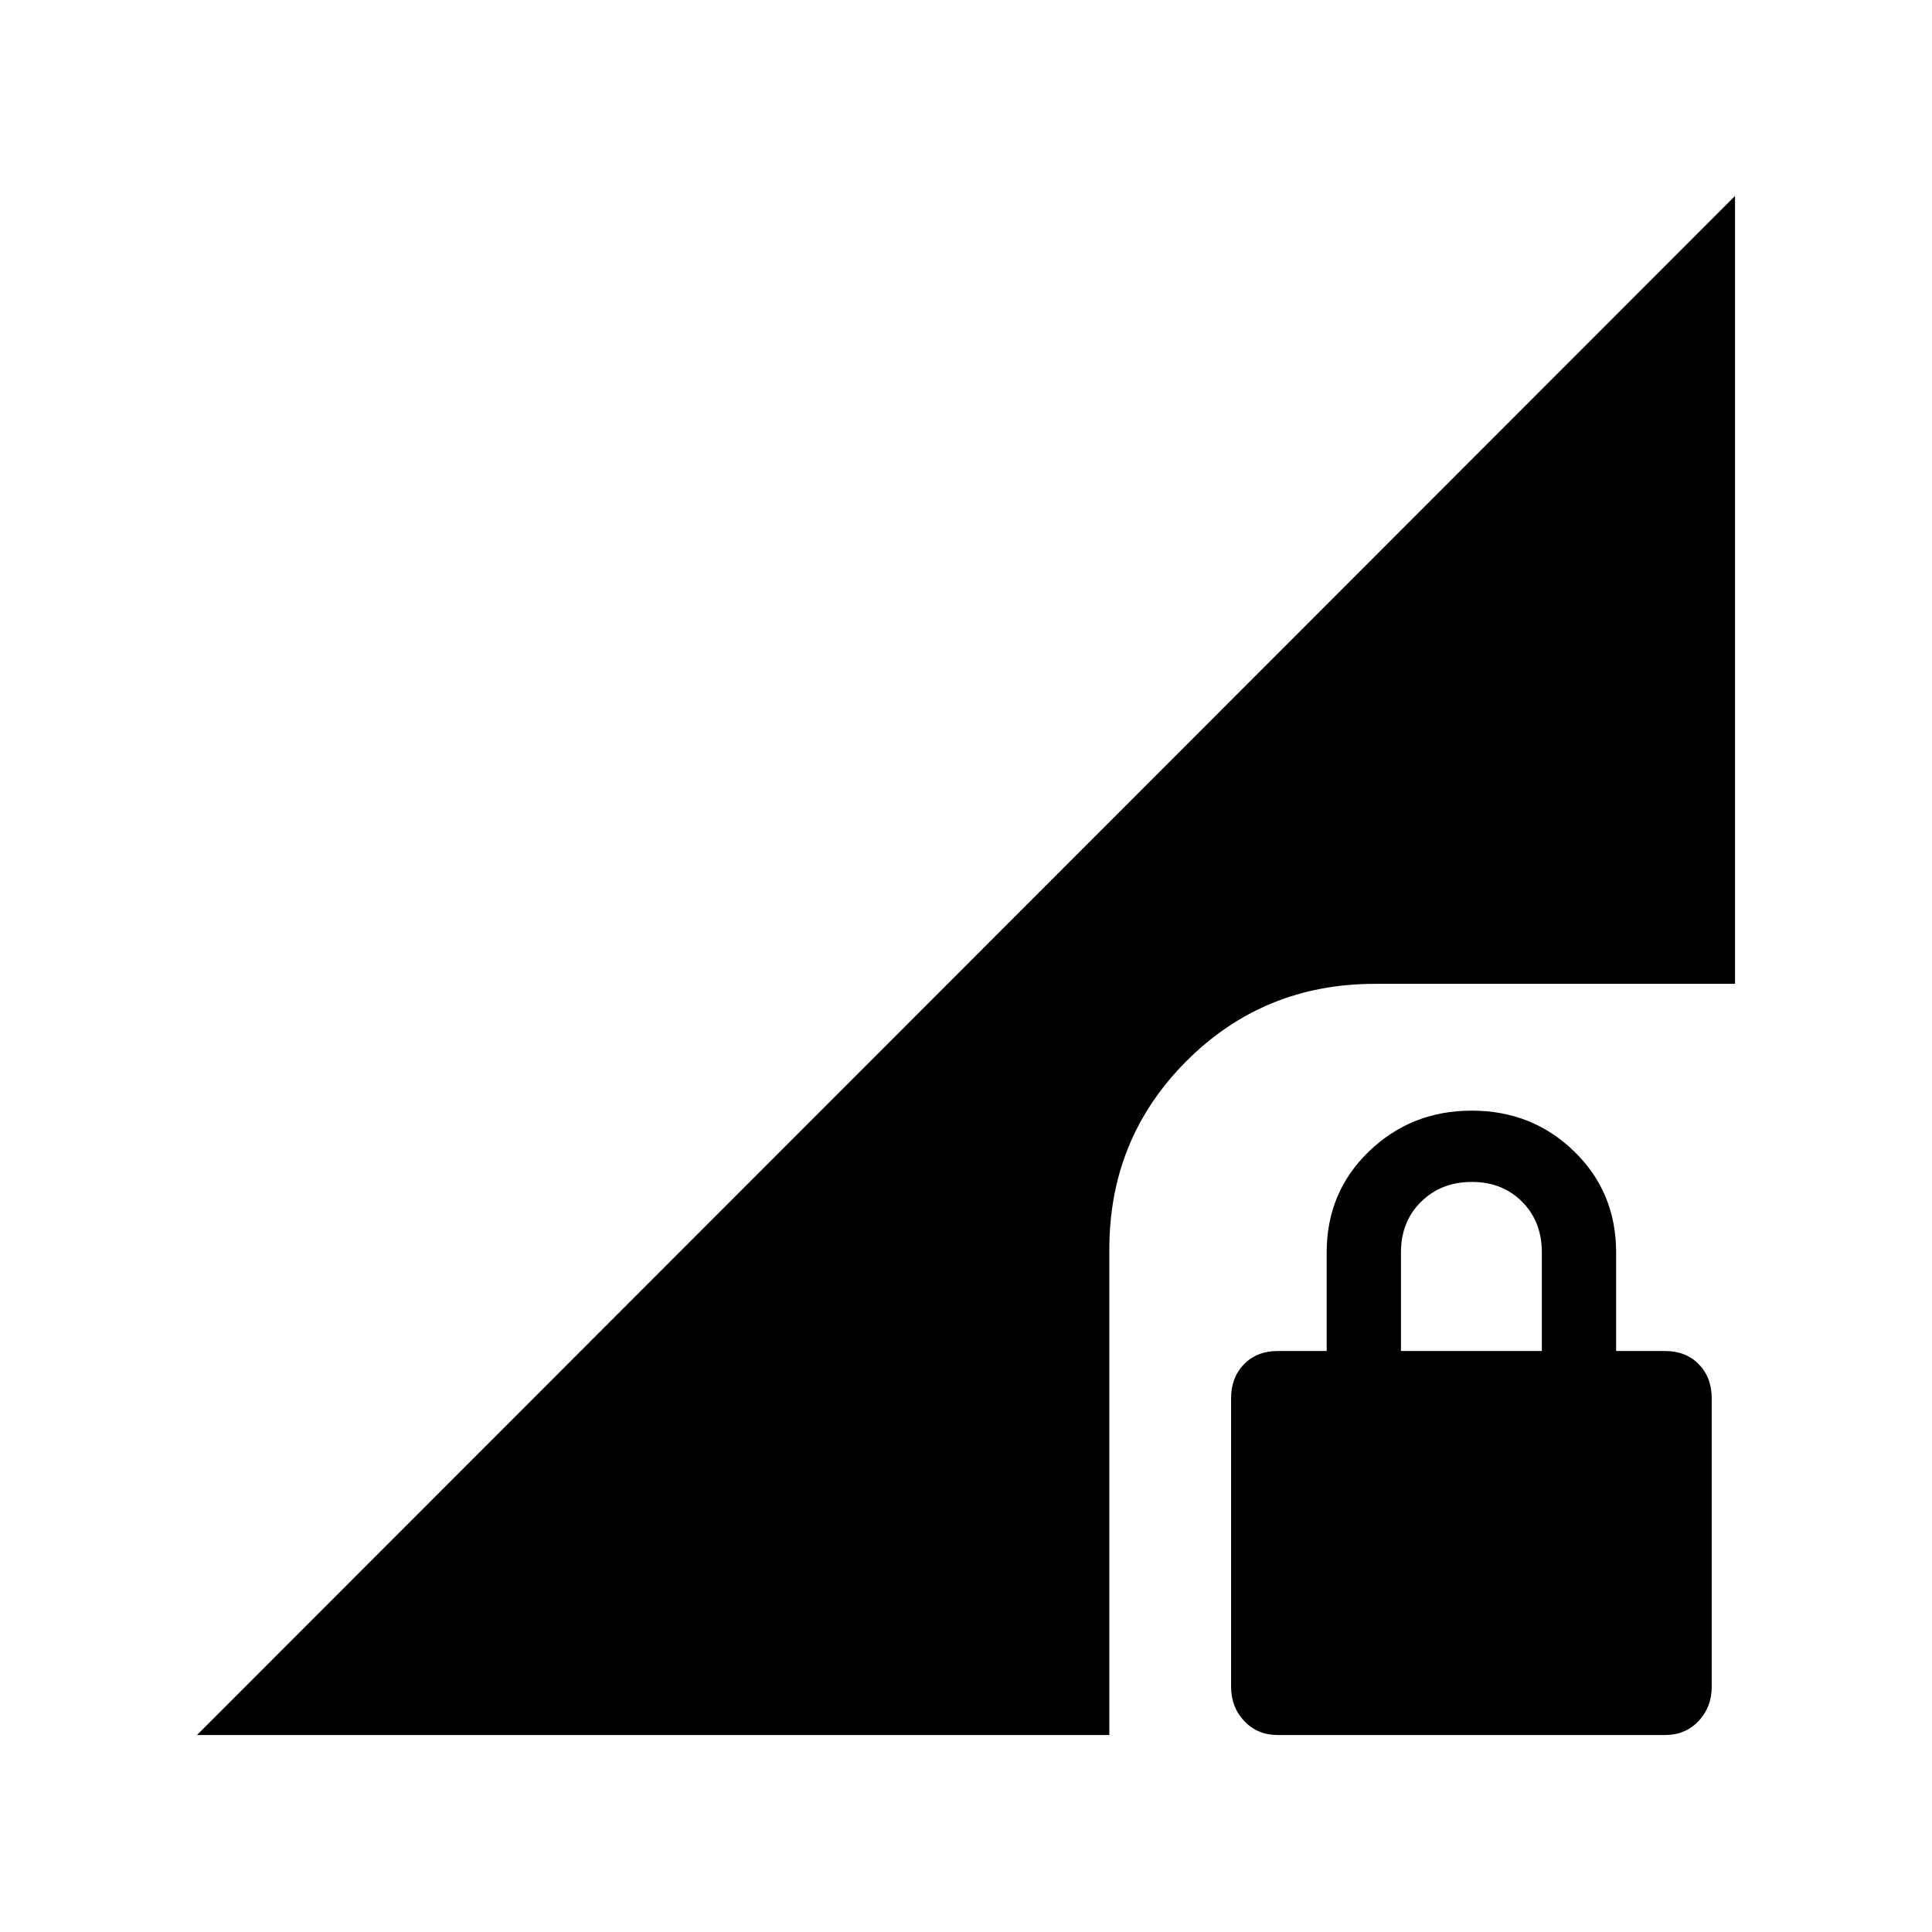 <svg xmlns="http://www.w3.org/2000/svg" height="20" viewBox="0 -960 960 960" width="20"><path d="M634.99-97.87q-10.16 0-16.71-6.92-6.56-6.91-6.56-17.05v-143.38q0-10.36 6.44-16.92 6.44-6.56 16.8-6.56h24.26v-49q0-29.91 21.01-50.17t51.06-20.26q30.06 0 50.91 20.26 20.84 20.26 20.84 50.17v49h24.26q10.36 0 16.8 6.56 6.44 6.56 6.44 16.92v143.38q0 10.14-6.56 17.05-6.55 6.92-16.7 6.92H634.99Zm61.14-190.83h70v-49q0-15.3-9.79-25.15-9.79-9.85-25-9.85t-25.21 9.85q-10 9.85-10 25.15v49ZM97.87-97.87l764.26-764.76v391.5h-179q-55.22 0-93.56 38.35-38.35 38.35-38.35 93.56v241.35H97.87Z"/></svg>